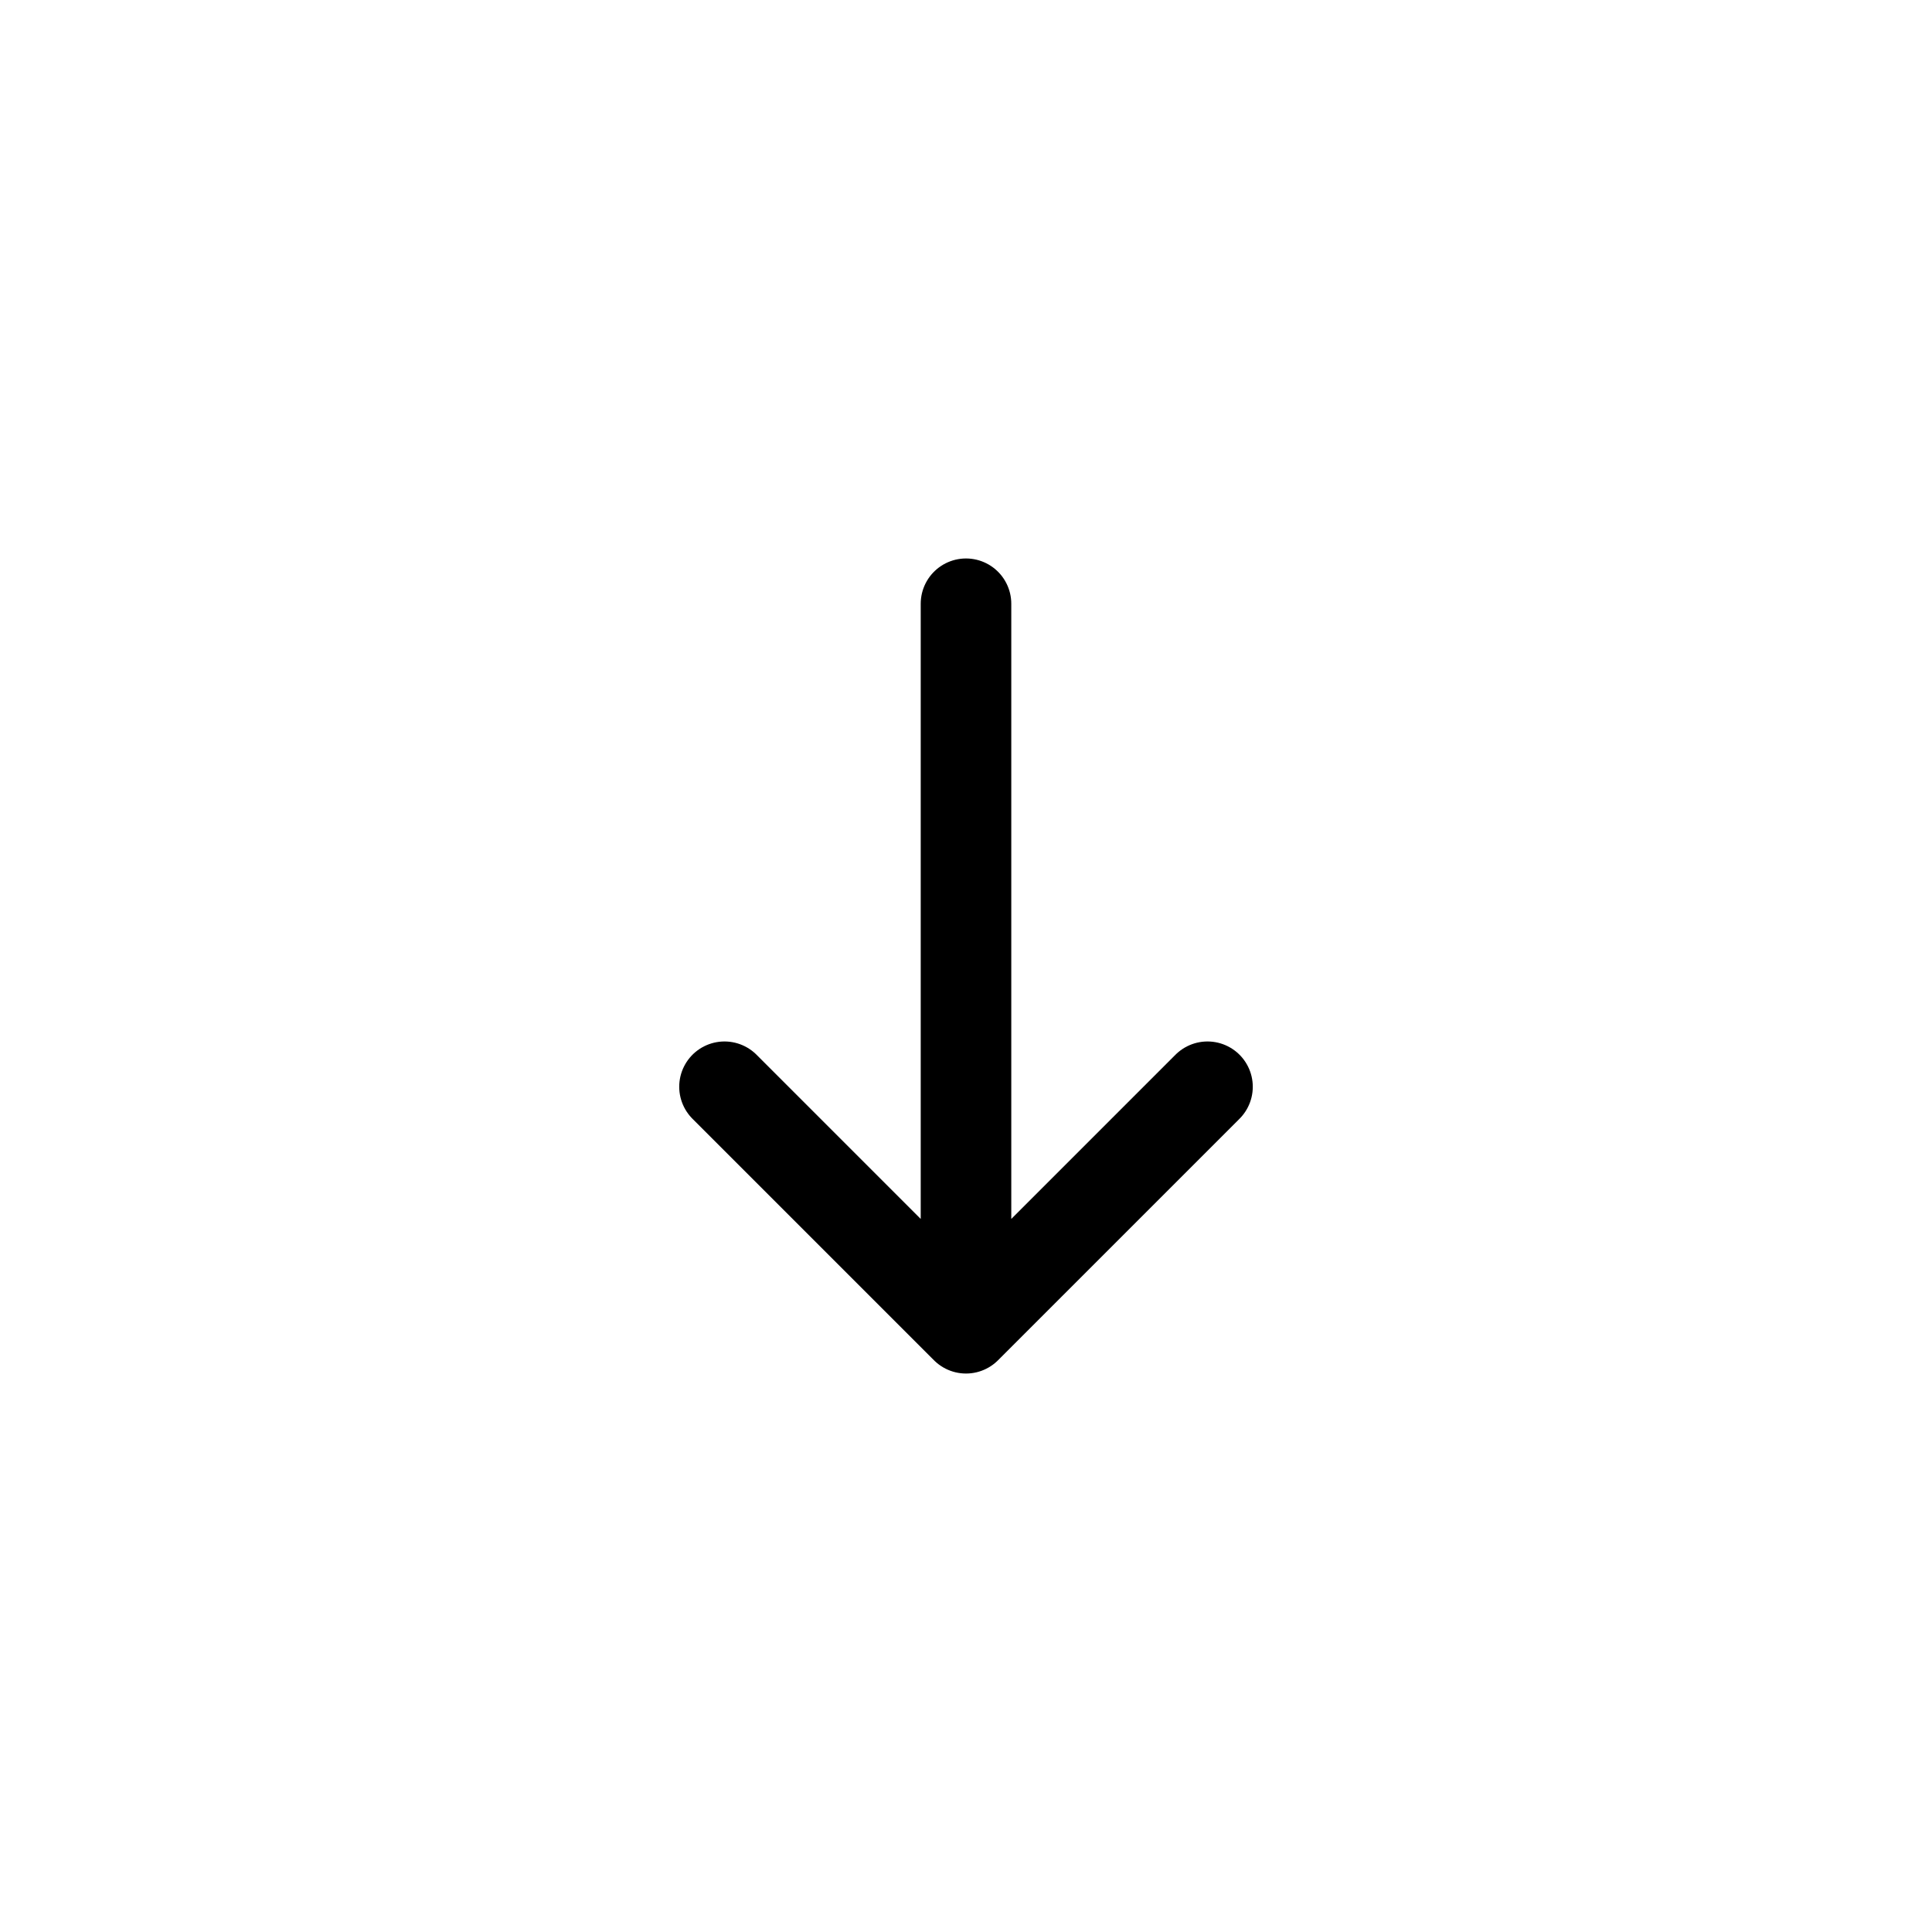 <svg width="32" height="32" fill="none" xmlns="http://www.w3.org/2000/svg"><path d="M20 18l-4 4m0 0l-4-4m4 4V10" stroke="currentColor" fill="none" stroke-width="1.5" stroke-linecap="round" stroke-linejoin="round"/></svg>
